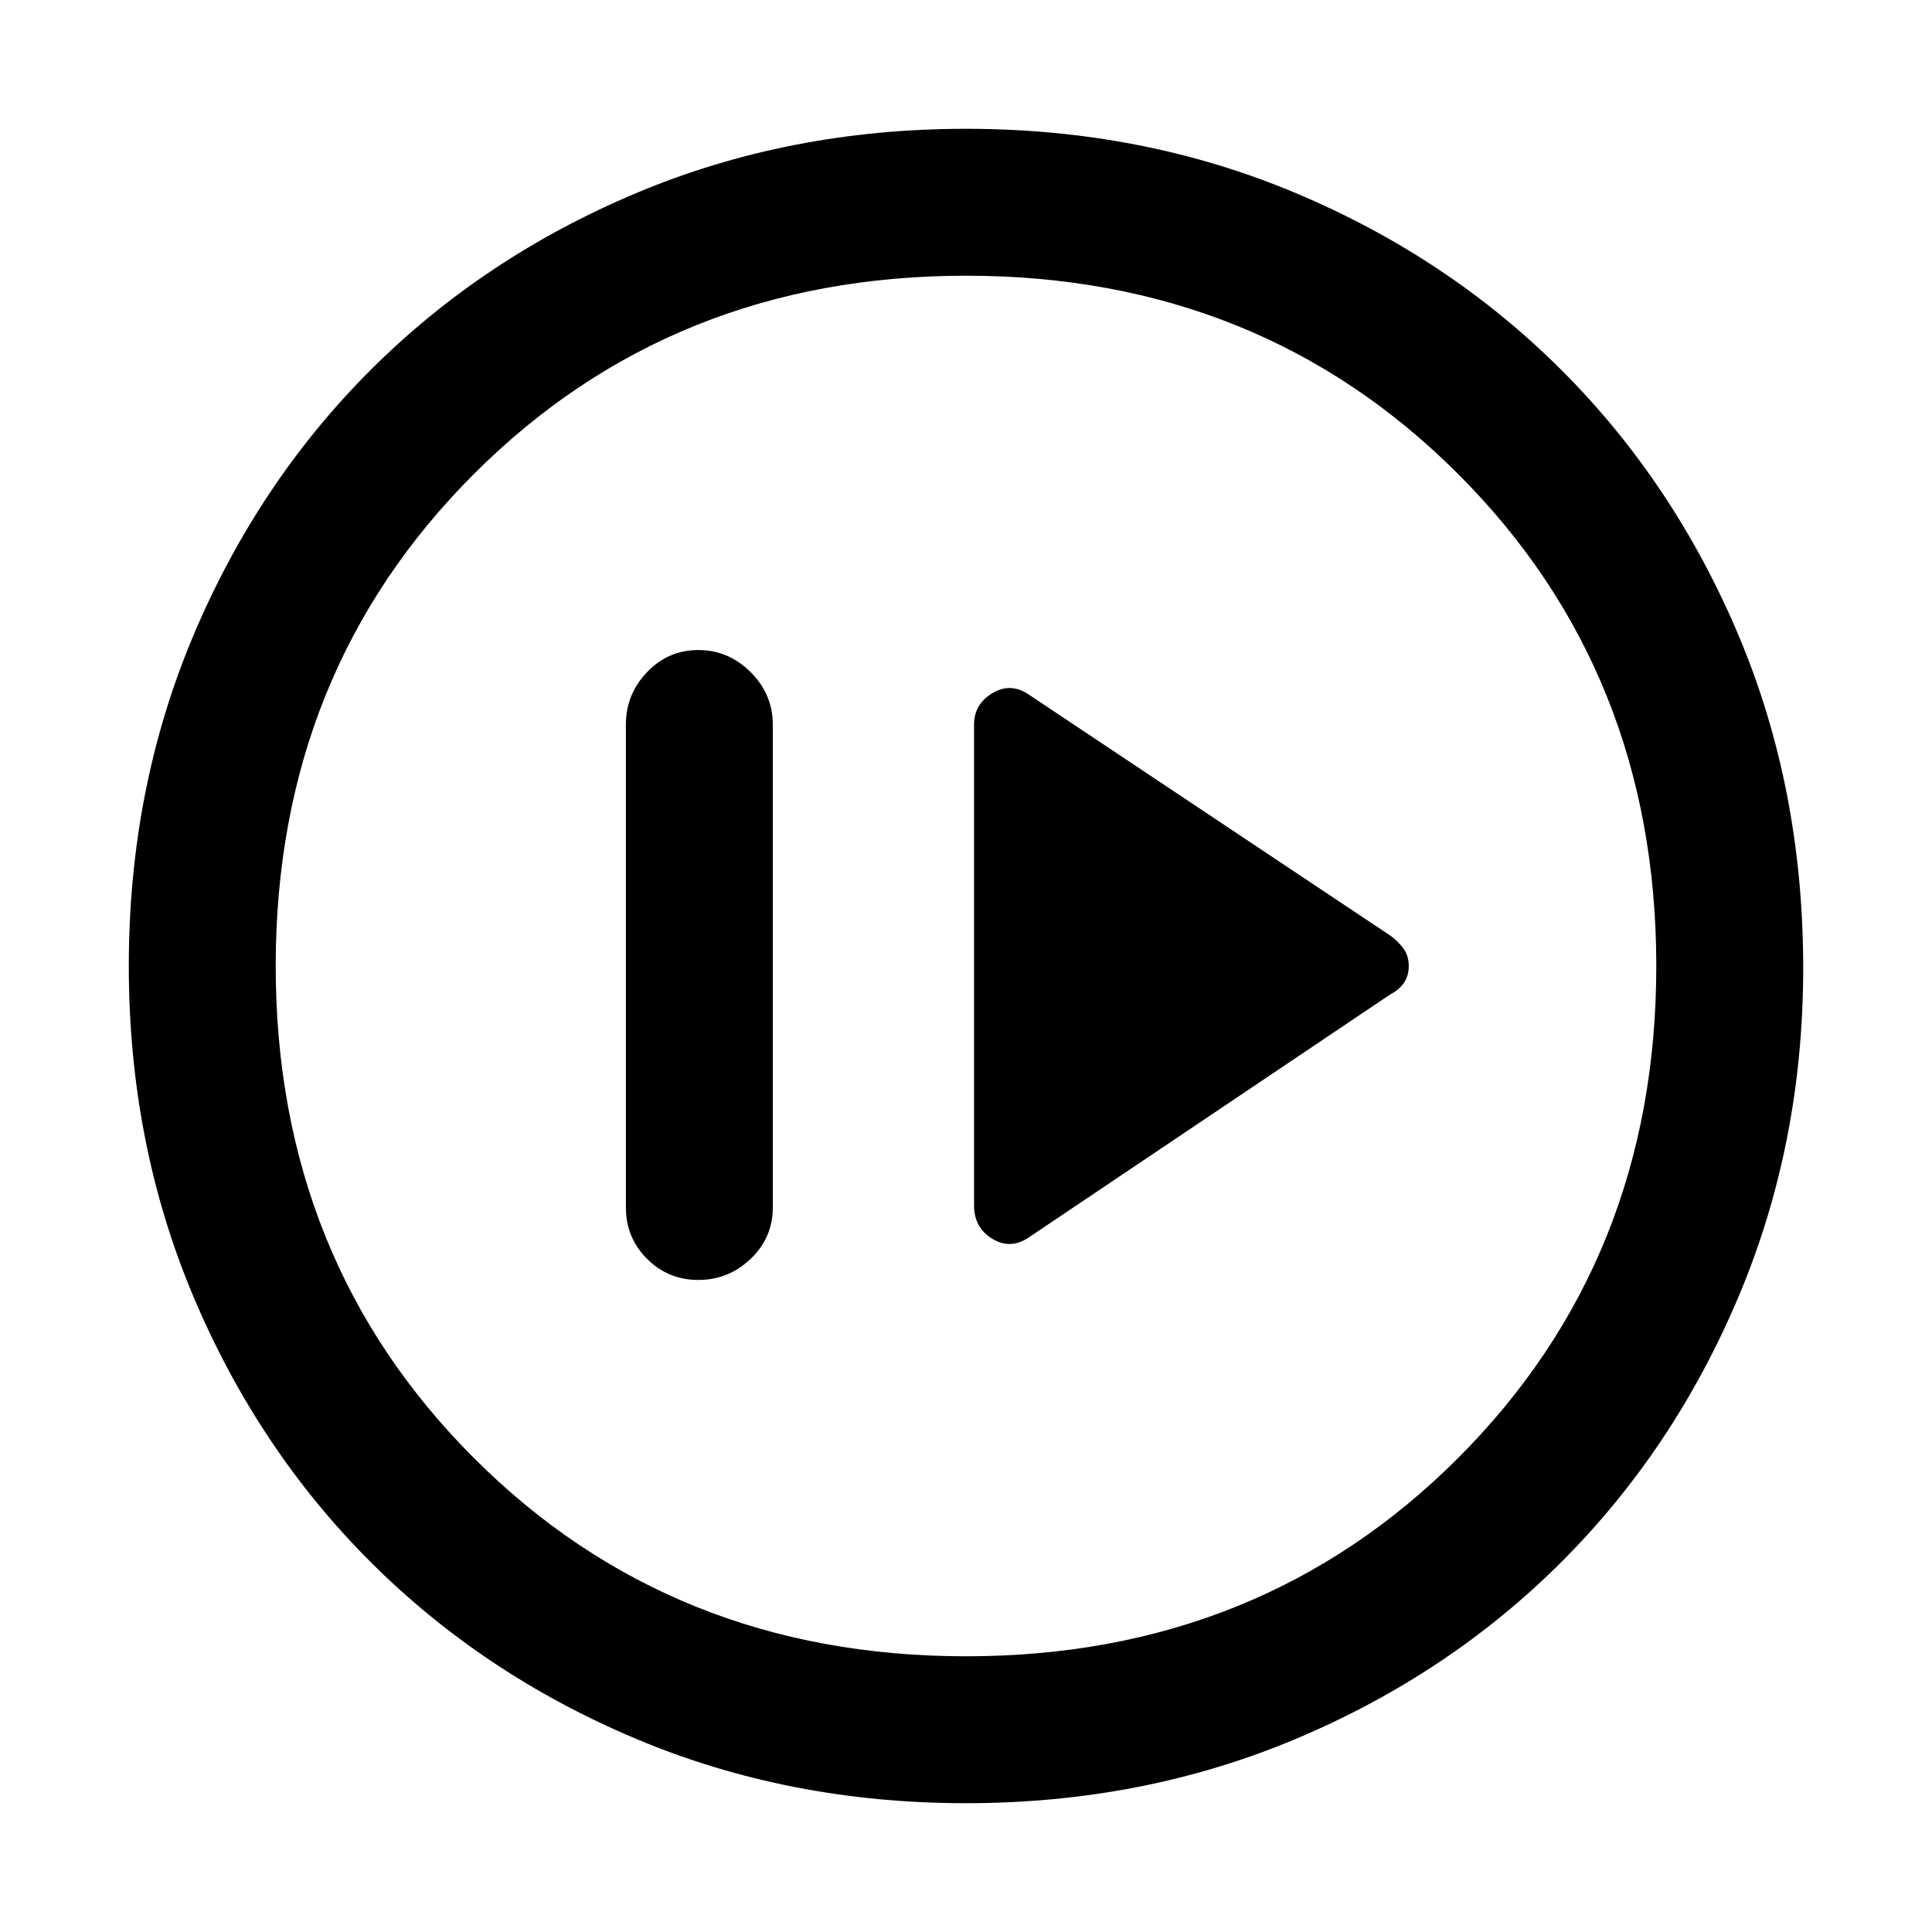 <svg xmlns="http://www.w3.org/2000/svg" height="48" width="48"><path d="M25.55 30.75 34.55 24.7Q34.75 24.6 34.875 24.425Q35 24.25 35 24Q35 23.75 34.875 23.575Q34.75 23.4 34.55 23.25L25.55 17.25Q25.1 16.95 24.65 17.225Q24.2 17.5 24.2 18V29.95Q24.2 30.5 24.65 30.775Q25.1 31.05 25.55 30.75ZM17.35 31.8Q18.1 31.8 18.65 31.275Q19.2 30.75 19.2 30V18Q19.2 17.25 18.65 16.7Q18.1 16.15 17.35 16.15Q16.6 16.15 16.075 16.7Q15.55 17.25 15.55 18V30Q15.55 30.75 16.075 31.275Q16.6 31.8 17.35 31.8ZM24 44.8Q19.6 44.8 15.8 43.2Q12 41.6 9.2 38.8Q6.4 36 4.8 32.2Q3.2 28.4 3.2 24Q3.2 19.6 4.8 15.8Q6.4 12 9.2 9.2Q12 6.4 15.8 4.8Q19.6 3.2 24 3.2Q28.4 3.2 32.2 4.8Q36 6.4 38.8 9.2Q41.6 12 43.2 15.8Q44.8 19.6 44.8 24.05Q44.8 28.4 43.2 32.2Q41.6 36 38.8 38.8Q36 41.6 32.2 43.2Q28.4 44.8 24 44.8ZM24 41.15Q31.3 41.15 36.225 36.225Q41.15 31.3 41.15 24Q41.15 16.7 36.225 11.775Q31.3 6.85 24 6.85Q16.7 6.85 11.775 11.775Q6.85 16.7 6.85 24Q6.85 31.3 11.775 36.225Q16.7 41.15 24 41.15ZM24 24Q24 24 24 24Q24 24 24 24Q24 24 24 24Q24 24 24 24Q24 24 24 24Q24 24 24 24Q24 24 24 24Q24 24 24 24Z"/></svg>
